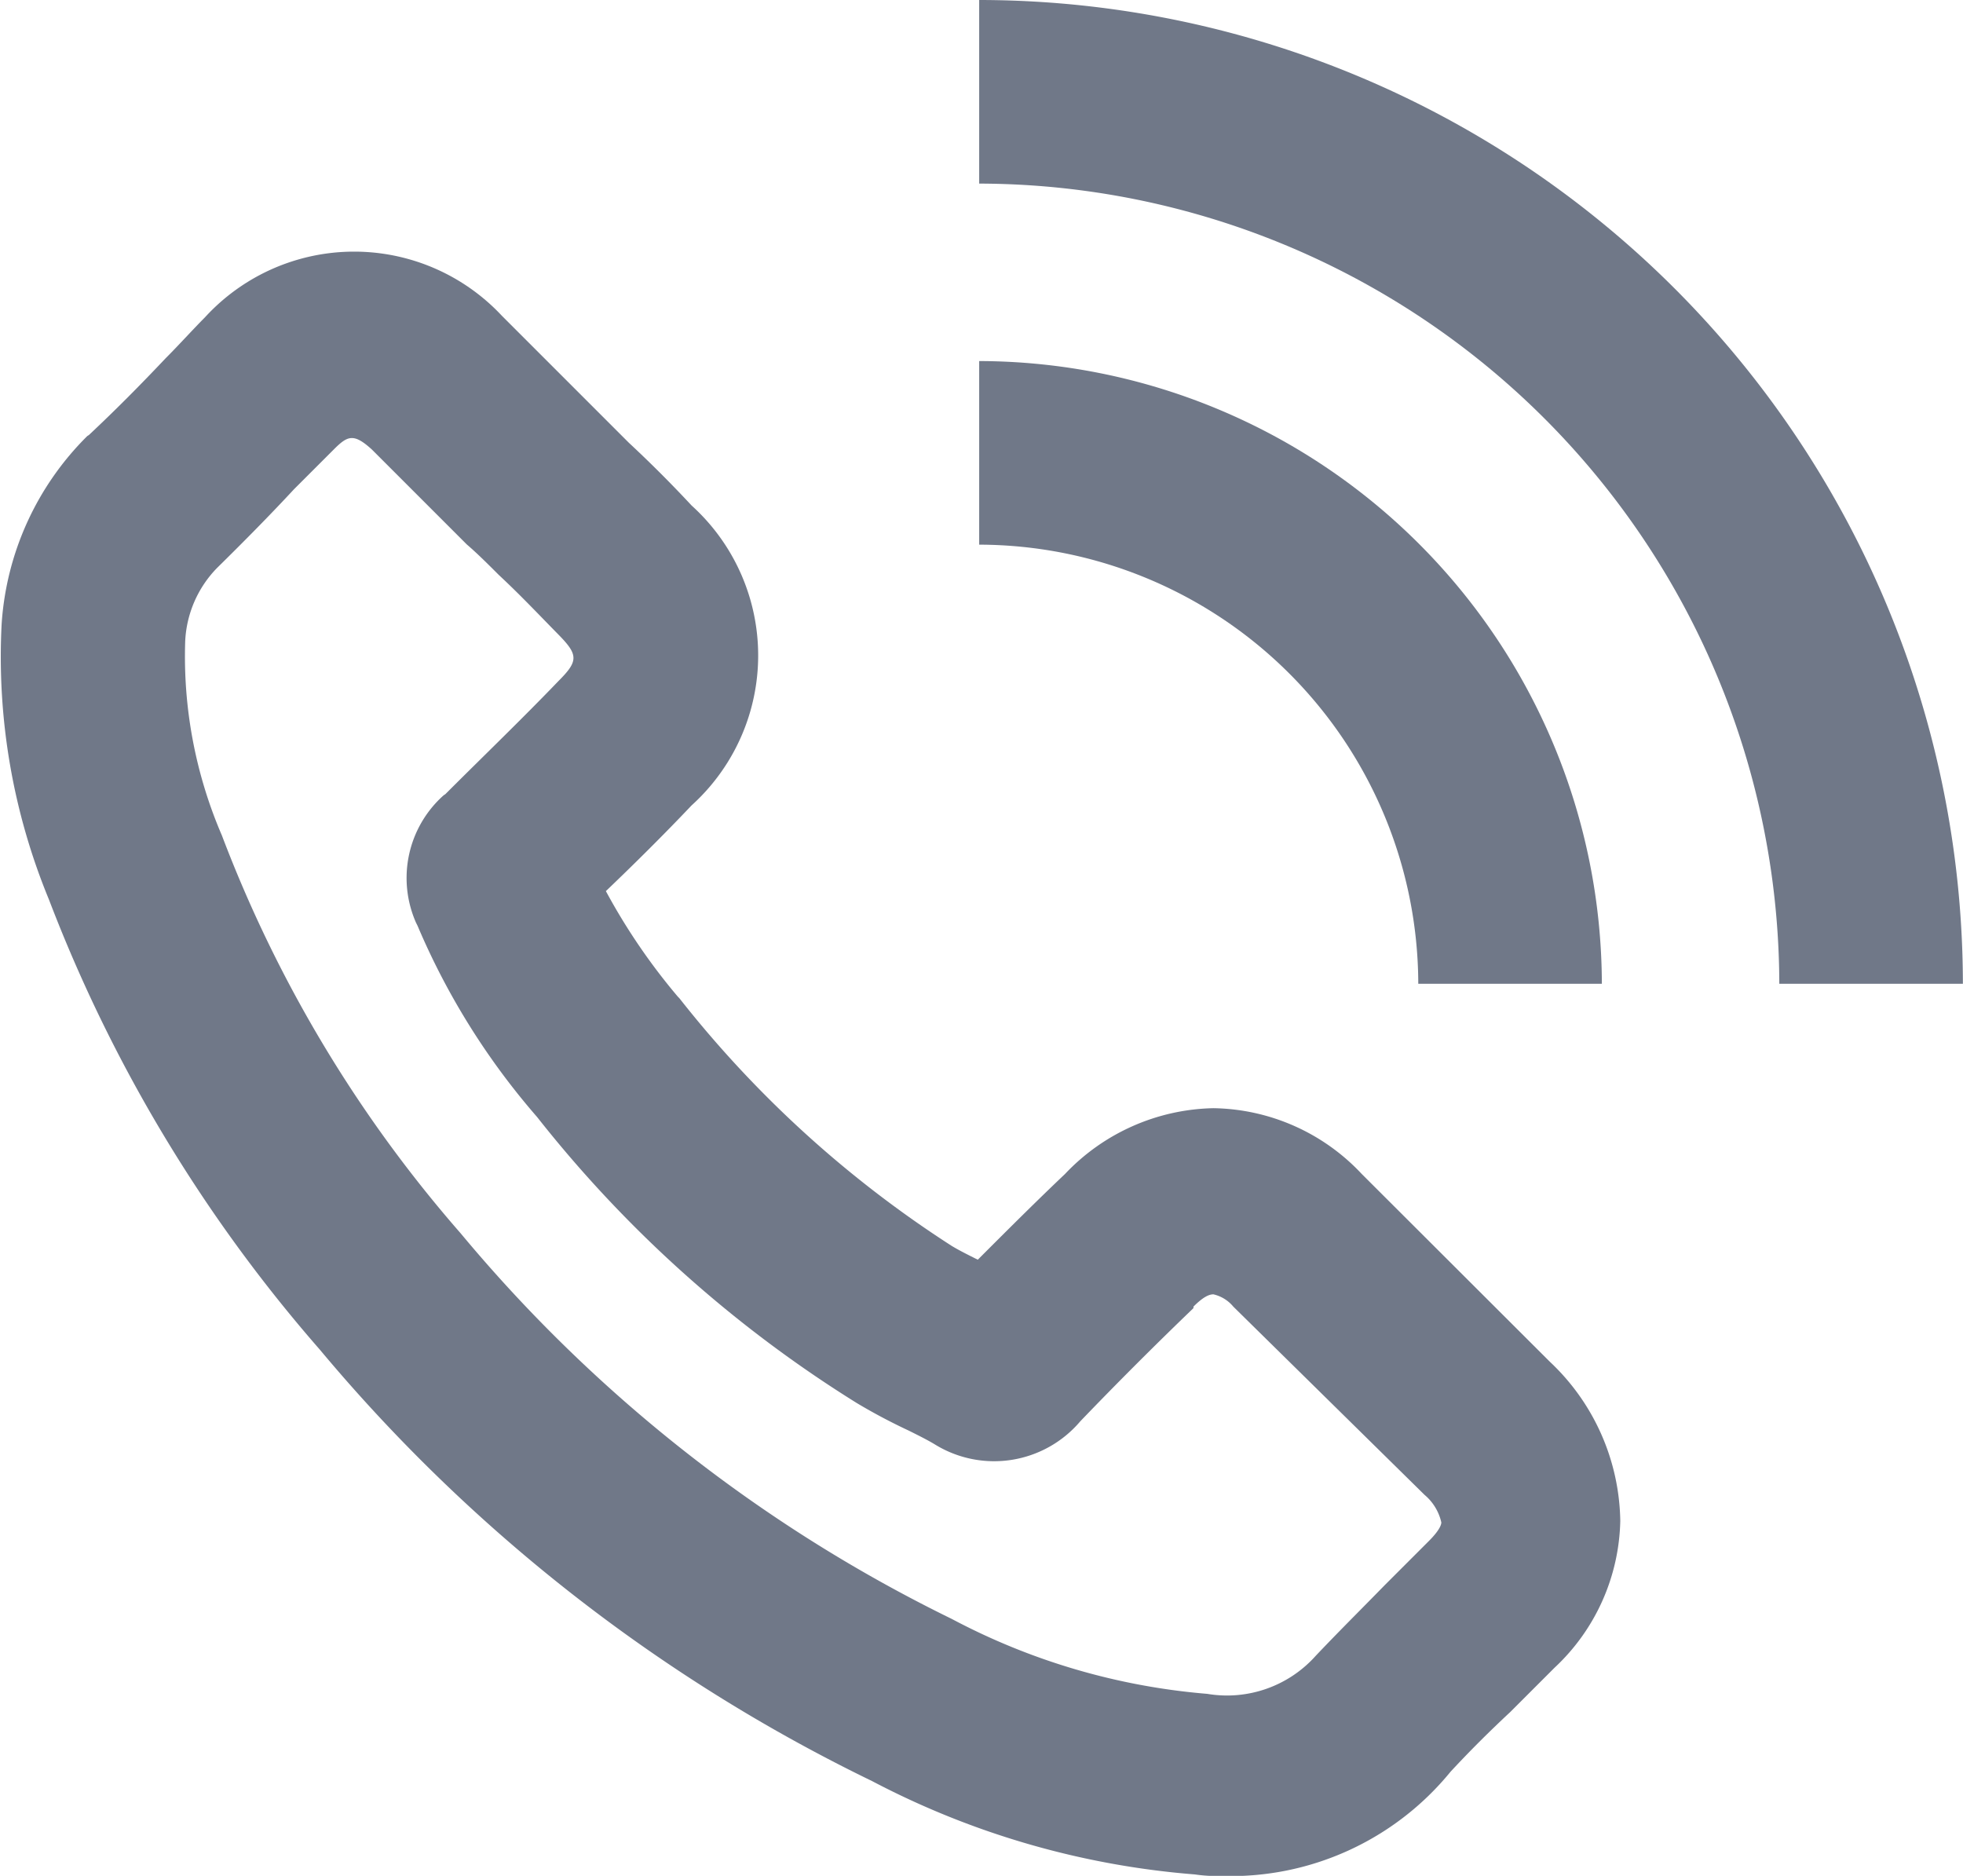 <svg xmlns="http://www.w3.org/2000/svg" viewBox="-3470 -853 16.948 16.194">
  <defs>
    <style>
      .cls-1 {
        fill: #707888;
      }
    </style>
  </defs>
  <g id="IVR" transform="translate(-3496 -1075)">
    <g id="Group_68" data-name="Group 68" transform="translate(26 224.168)">
      <path id="Path_86" data-name="Path 86" class="cls-1" d="M10.536,30.439a1.282,1.282,0,0,1-.225-.013,7.215,7.215,0,0,1-2.787-.806,14.4,14.4,0,0,1-4.768-3.725A12.9,12.9,0,0,1,.418,22.011a5.493,5.493,0,0,1-.409-2.378,2.517,2.517,0,0,1,.74-1.625L.762,18c.225-.211.436-.423.66-.66.119-.119.225-.238.343-.357a1.746,1.746,0,0,1,2.563-.013l.832.832.264.264c.185.172.37.357.542.542a1.745,1.745,0,0,1,0,2.589c-.238.251-.489.5-.74.74a5.312,5.312,0,0,0,.621.911l.013.013A9.582,9.582,0,0,0,8.212,25c.066.04.145.079.225.119.251-.251.5-.5.753-.74a1.812,1.812,0,0,1,1.281-.568,1.789,1.789,0,0,1,1.281.568L13.376,26a1.923,1.923,0,0,1,.608,1.374,1.783,1.783,0,0,1-.568,1.268l-.383.383q-.277.258-.515.515A2.451,2.451,0,0,1,10.536,30.439ZM1.871,19.145a.969.969,0,0,0-.277.634,3.907,3.907,0,0,0,.317,1.678,11.312,11.312,0,0,0,2.061,3.434,12.853,12.853,0,0,0,4.24,3.329,5.7,5.7,0,0,0,2.206.647,1.027,1.027,0,0,0,.938-.33c.2-.211.4-.409.594-.608l.357-.357.026-.026c.079-.079.106-.132.106-.159a.435.435,0,0,0-.145-.238l-1.651-1.625a.314.314,0,0,0-.172-.106c-.04,0-.092.026-.172.106v.013c-.33.317-.66.647-.977.977a.975.975,0,0,1-1.255.2c-.066-.04-.145-.079-.225-.119a5.011,5.011,0,0,1-.449-.238,10.72,10.72,0,0,1-2.761-2.47A6.2,6.2,0,0,1,3.6,22.236l-.013-.026a.956.956,0,0,1,.238-1.1L3.84,21.1c.33-.33.66-.647.977-.977.172-.172.172-.225,0-.4s-.33-.343-.515-.515c-.092-.092-.185-.185-.277-.264l-.819-.819c-.159-.145-.211-.119-.33,0l-.343.343C2.334,18.683,2.1,18.92,1.871,19.145Z" transform="translate(0.005 -16.412)"/>
    </g>
    <g id="Group_69" data-name="Group 69" transform="translate(34.454 222)">
      <path id="Path_87" data-name="Path 87" class="cls-1" d="M72.493,8.493H70.908A6.923,6.923,0,0,0,64,1.585V0A8.5,8.5,0,0,1,72.493,8.493Z" transform="translate(-64)"/>
    </g>
    <g id="Group_70" data-name="Group 70" transform="translate(34.454 225.117)">
      <path id="Path_88" data-name="Path 88" class="cls-1" d="M69.376,28.976H67.791A3.8,3.8,0,0,0,64,25.185V23.6A5.389,5.389,0,0,1,69.376,28.976Z" transform="translate(-64 -23.6)"/>
    </g>
  </g>
</svg>
